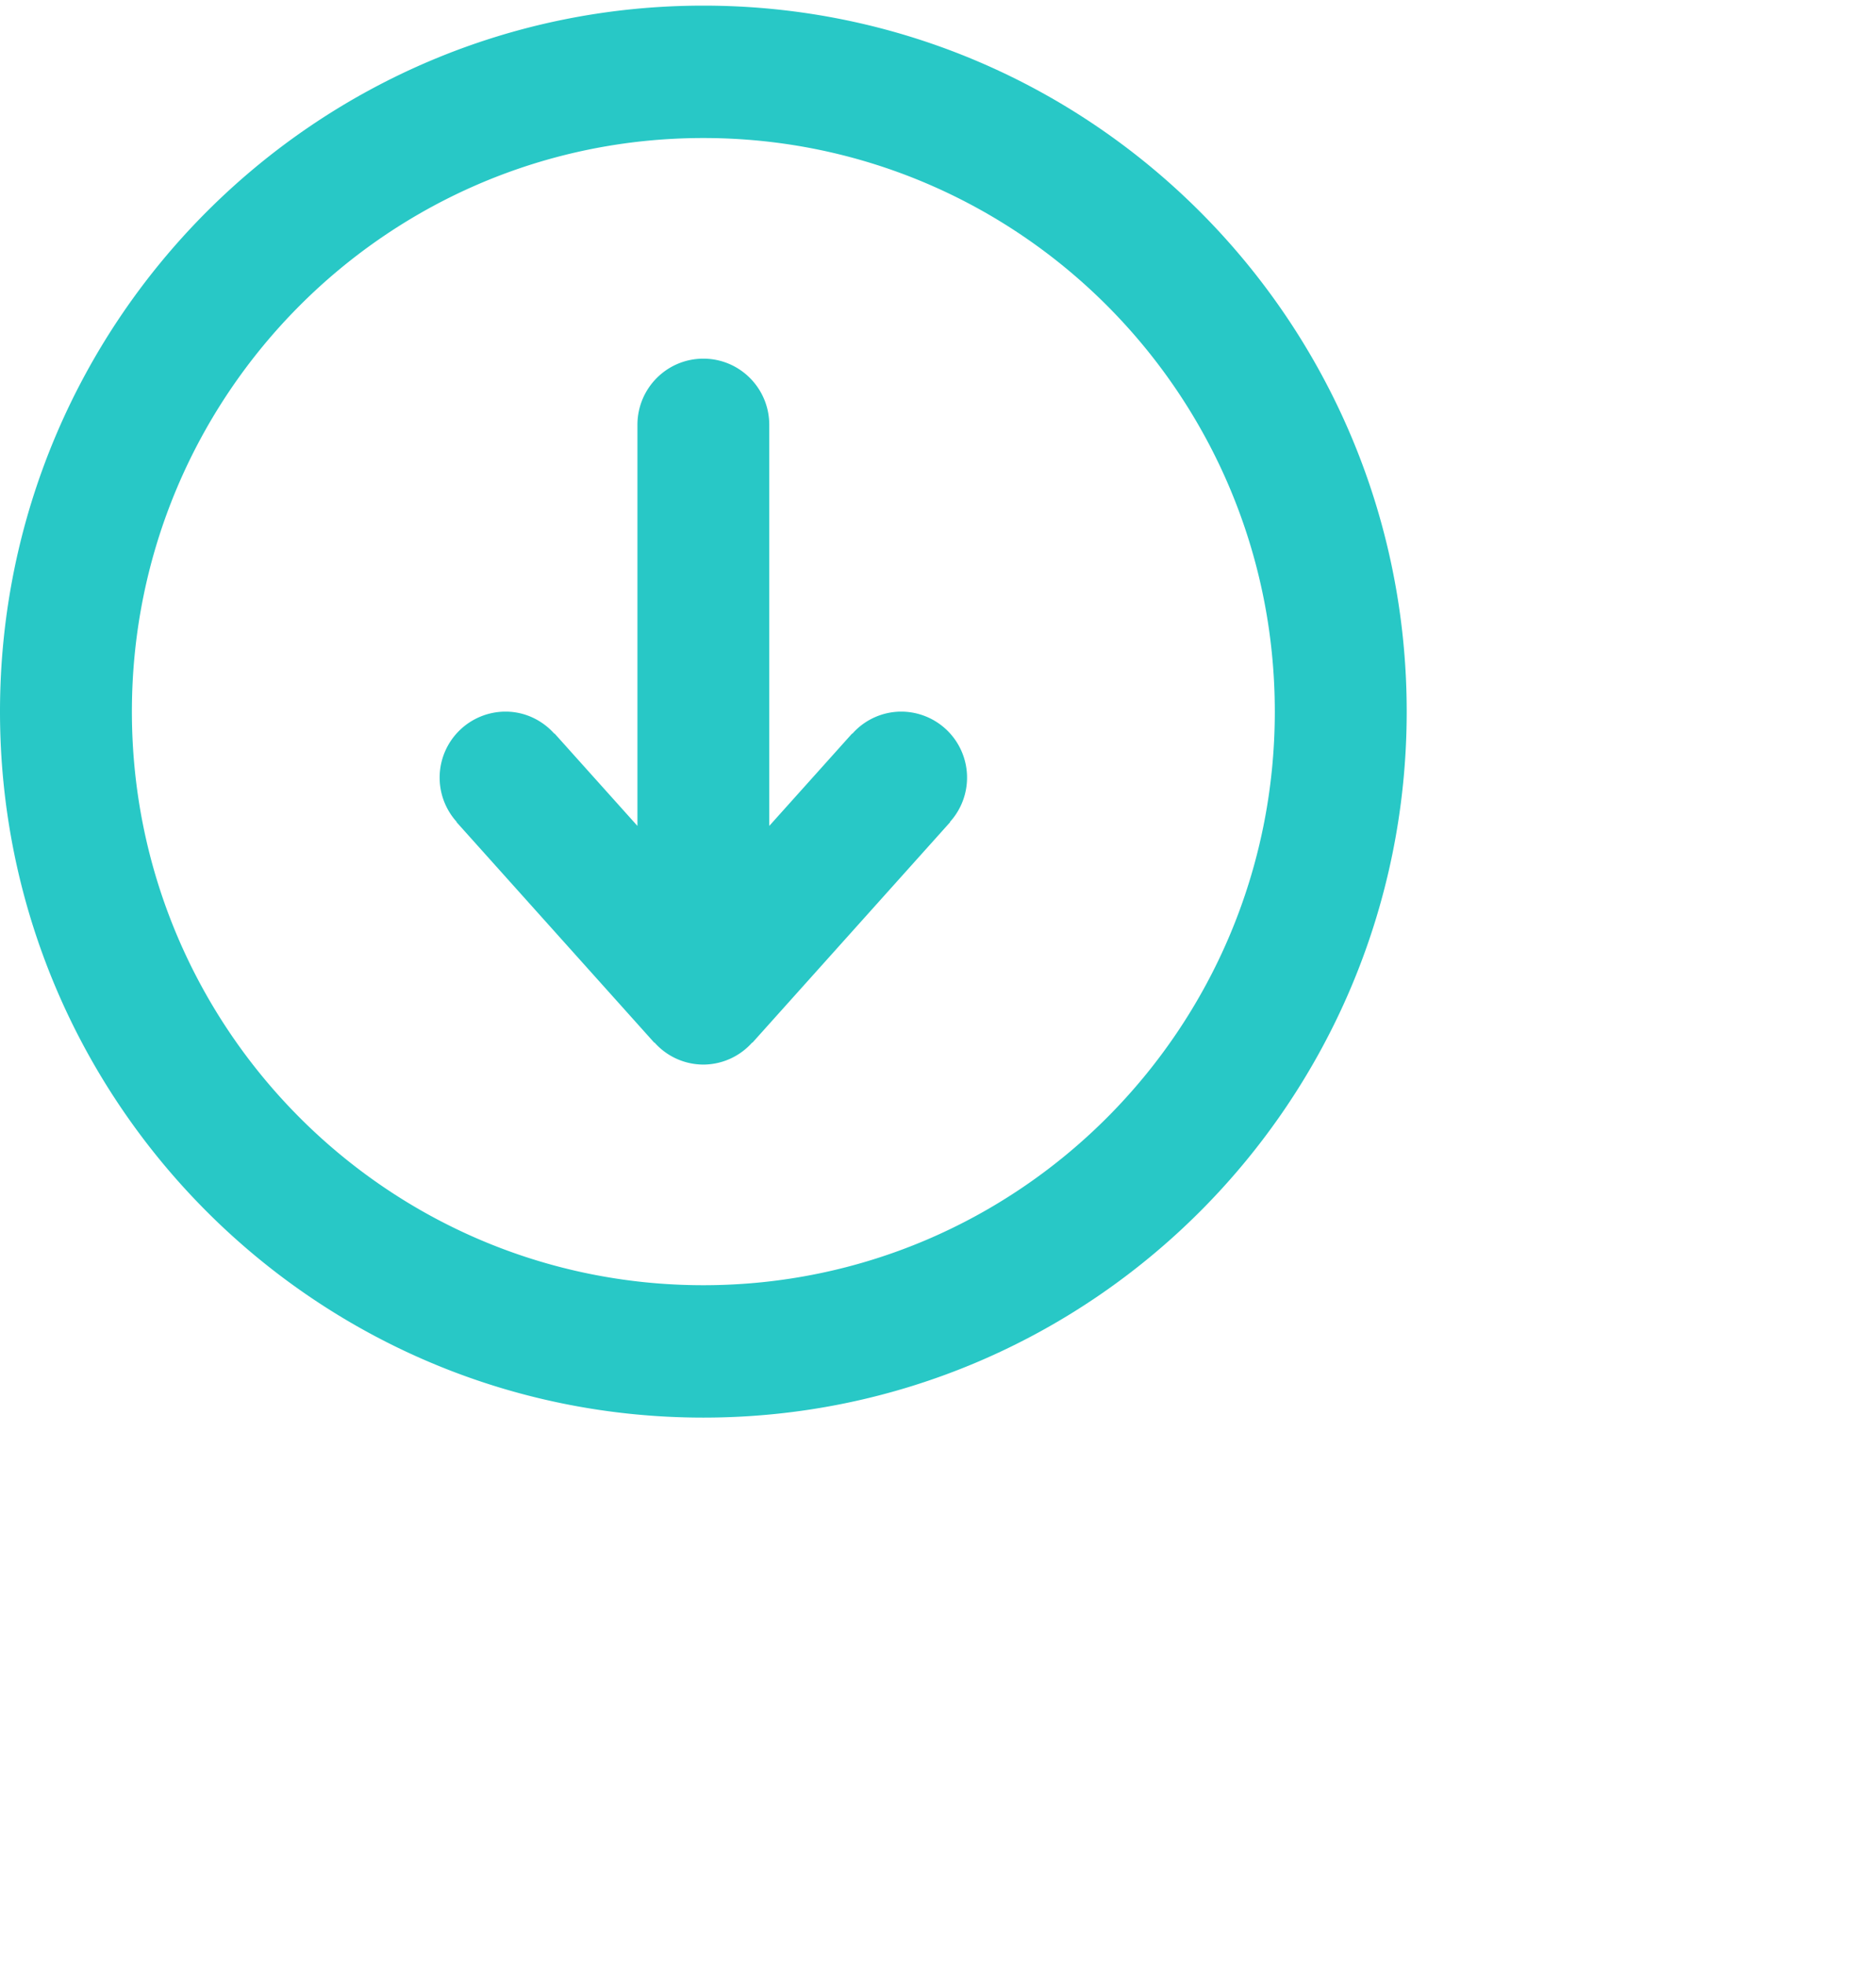 <svg xmlns="http://www.w3.org/2000/svg" width="28.006" height="29.329">
    <path fill="#28C8C6" fill-rule="evenodd" d="M10.5 21.158C4.701 21.158 0 16.441 0 10.621 0 4.802 4.701.084 10.5.084S21 4.802 21 10.621c0 5.82-4.701 10.537-10.5 10.537zm0-19.098c-4.712 0-8.531 3.833-8.531 8.561s3.819 8.561 8.531 8.561c4.712 0 8.531-3.833 8.531-8.561S15.212 2.06 10.5 2.06zm3.685 10.21l-2.953 3.293-.003-.003a.98.98 0 0 1-.729.329.978.978 0 0 1-.729-.329l-.003.003-2.953-3.293.003-.003a.985.985 0 0 1 .729-1.646c.29 0 .549.129.729.33l.003-.003 1.237 1.379V6.341c0-.546.44-.988.984-.988s.984.442.984.988v5.986l1.237-1.379.003.003a.977.977 0 0 1 .729-.33.985.985 0 0 1 .729 1.646l.003.003z"/>
</svg>
